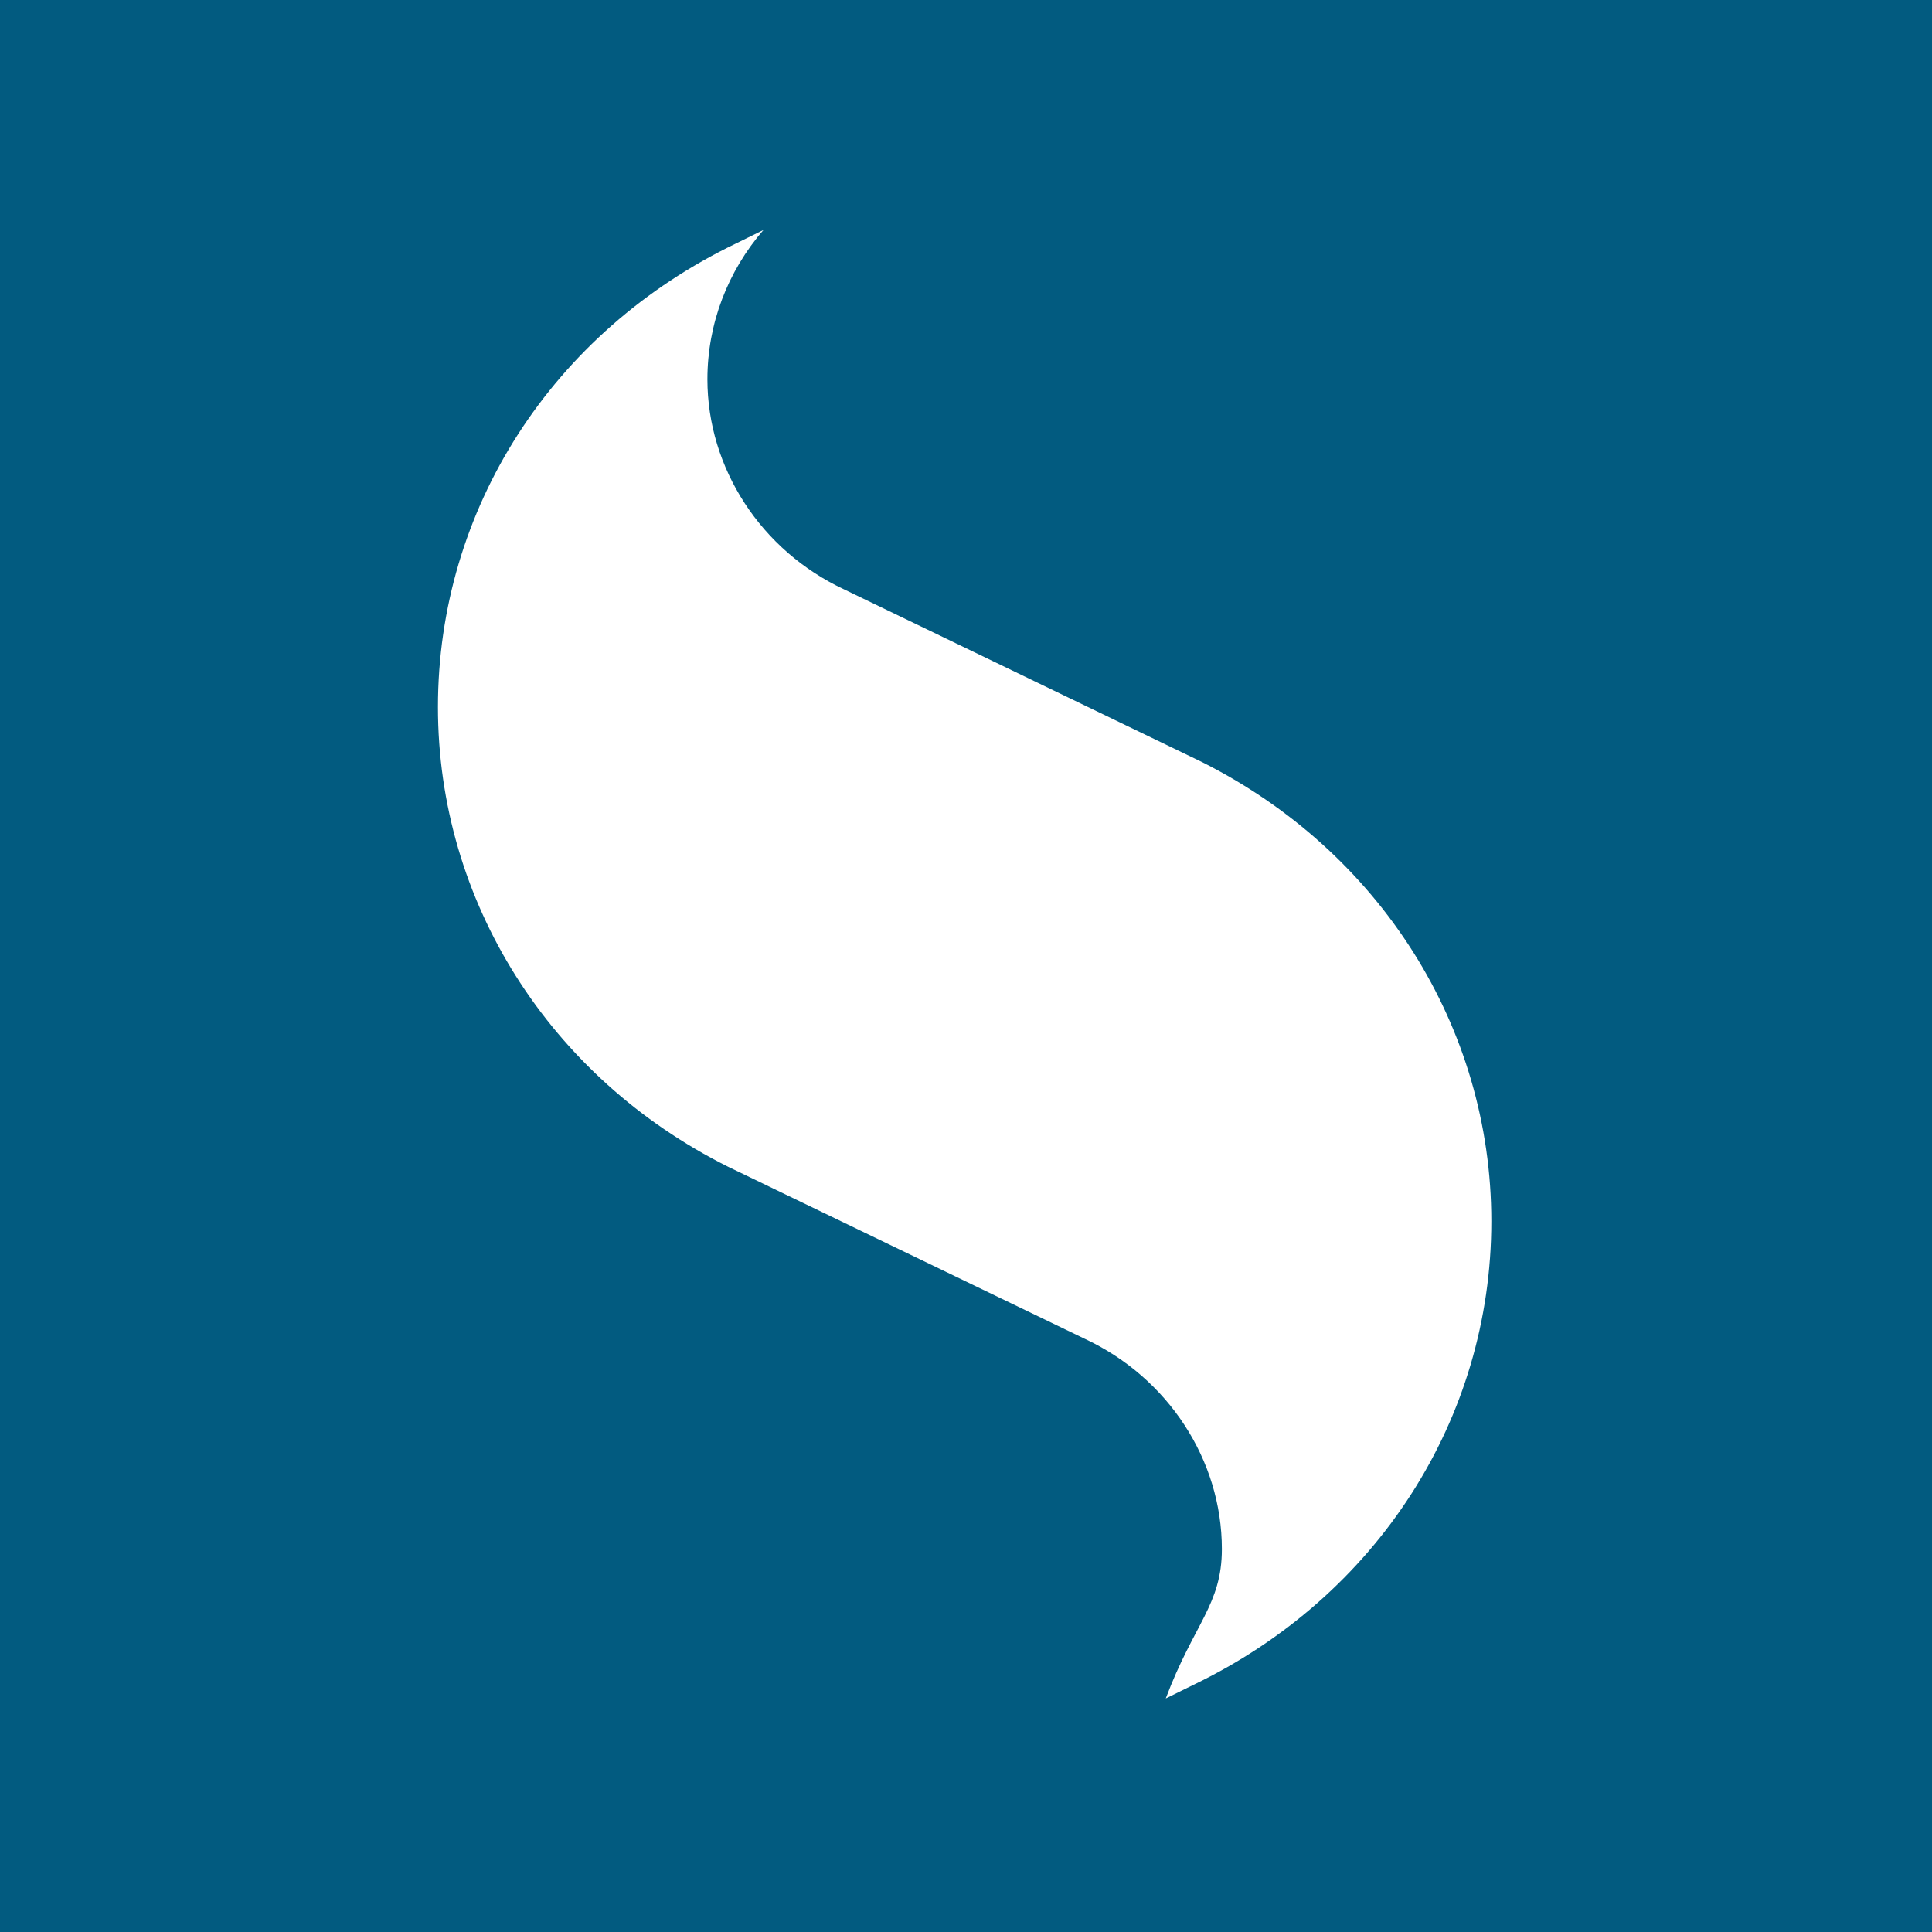 <?xml version="1.0" encoding="UTF-8" standalone="no"?>
<svg width="160px" height="160px" viewBox="0 0 160 160" version="1.1" xmlns="http://www.w3.org/2000/svg" xmlns:xlink="http://www.w3.org/1999/xlink">
    <!-- Generator: Sketch 40.2 (33826) - http://www.bohemiancoding.com/sketch -->
    <title>White on Blue</title>
    <desc>Created with Sketch.</desc>
    <defs></defs>
    <g id="Product-Style" stroke="none" stroke-width="1" fill="none" fill-rule="evenodd">
        <g id="Product-Style---Logo" transform="translate(-998, -1845)">
            <g id="White-on-Blue" transform="translate(998, 1845)">
                <rect id="Rectangle-7" fill="#025B80" x="0" y="0" width="160" height="160"></rect>
                <g id="Fill-1-+-Fill-2-Copy-2" transform="translate(36, 19)" fill="#FFFFFF">
                    <path d="M60.544,121.658 C62.867,115.472 65.19,113.894 65.19,109.286 C65.19,101.93 60.741,95.099 53.855,91.884 L24.309,77.631 C9.484,70.224 0.269,55.632 0.269,39.555 C0.269,23.188 9.727,8.478 24.951,1.165 L27.227,0.046 C24.272,3.459 22.584,7.807 22.584,12.412 C22.584,19.774 27.033,26.605 33.919,29.816 L63.464,44.071 C78.288,51.479 87.505,66.07 87.505,82.144 C87.505,98.51 78.047,113.222 62.822,120.538 L60.544,121.658" id="Fill-1"></path>
                </g>
            </g>
        </g>
    </g>
</svg>